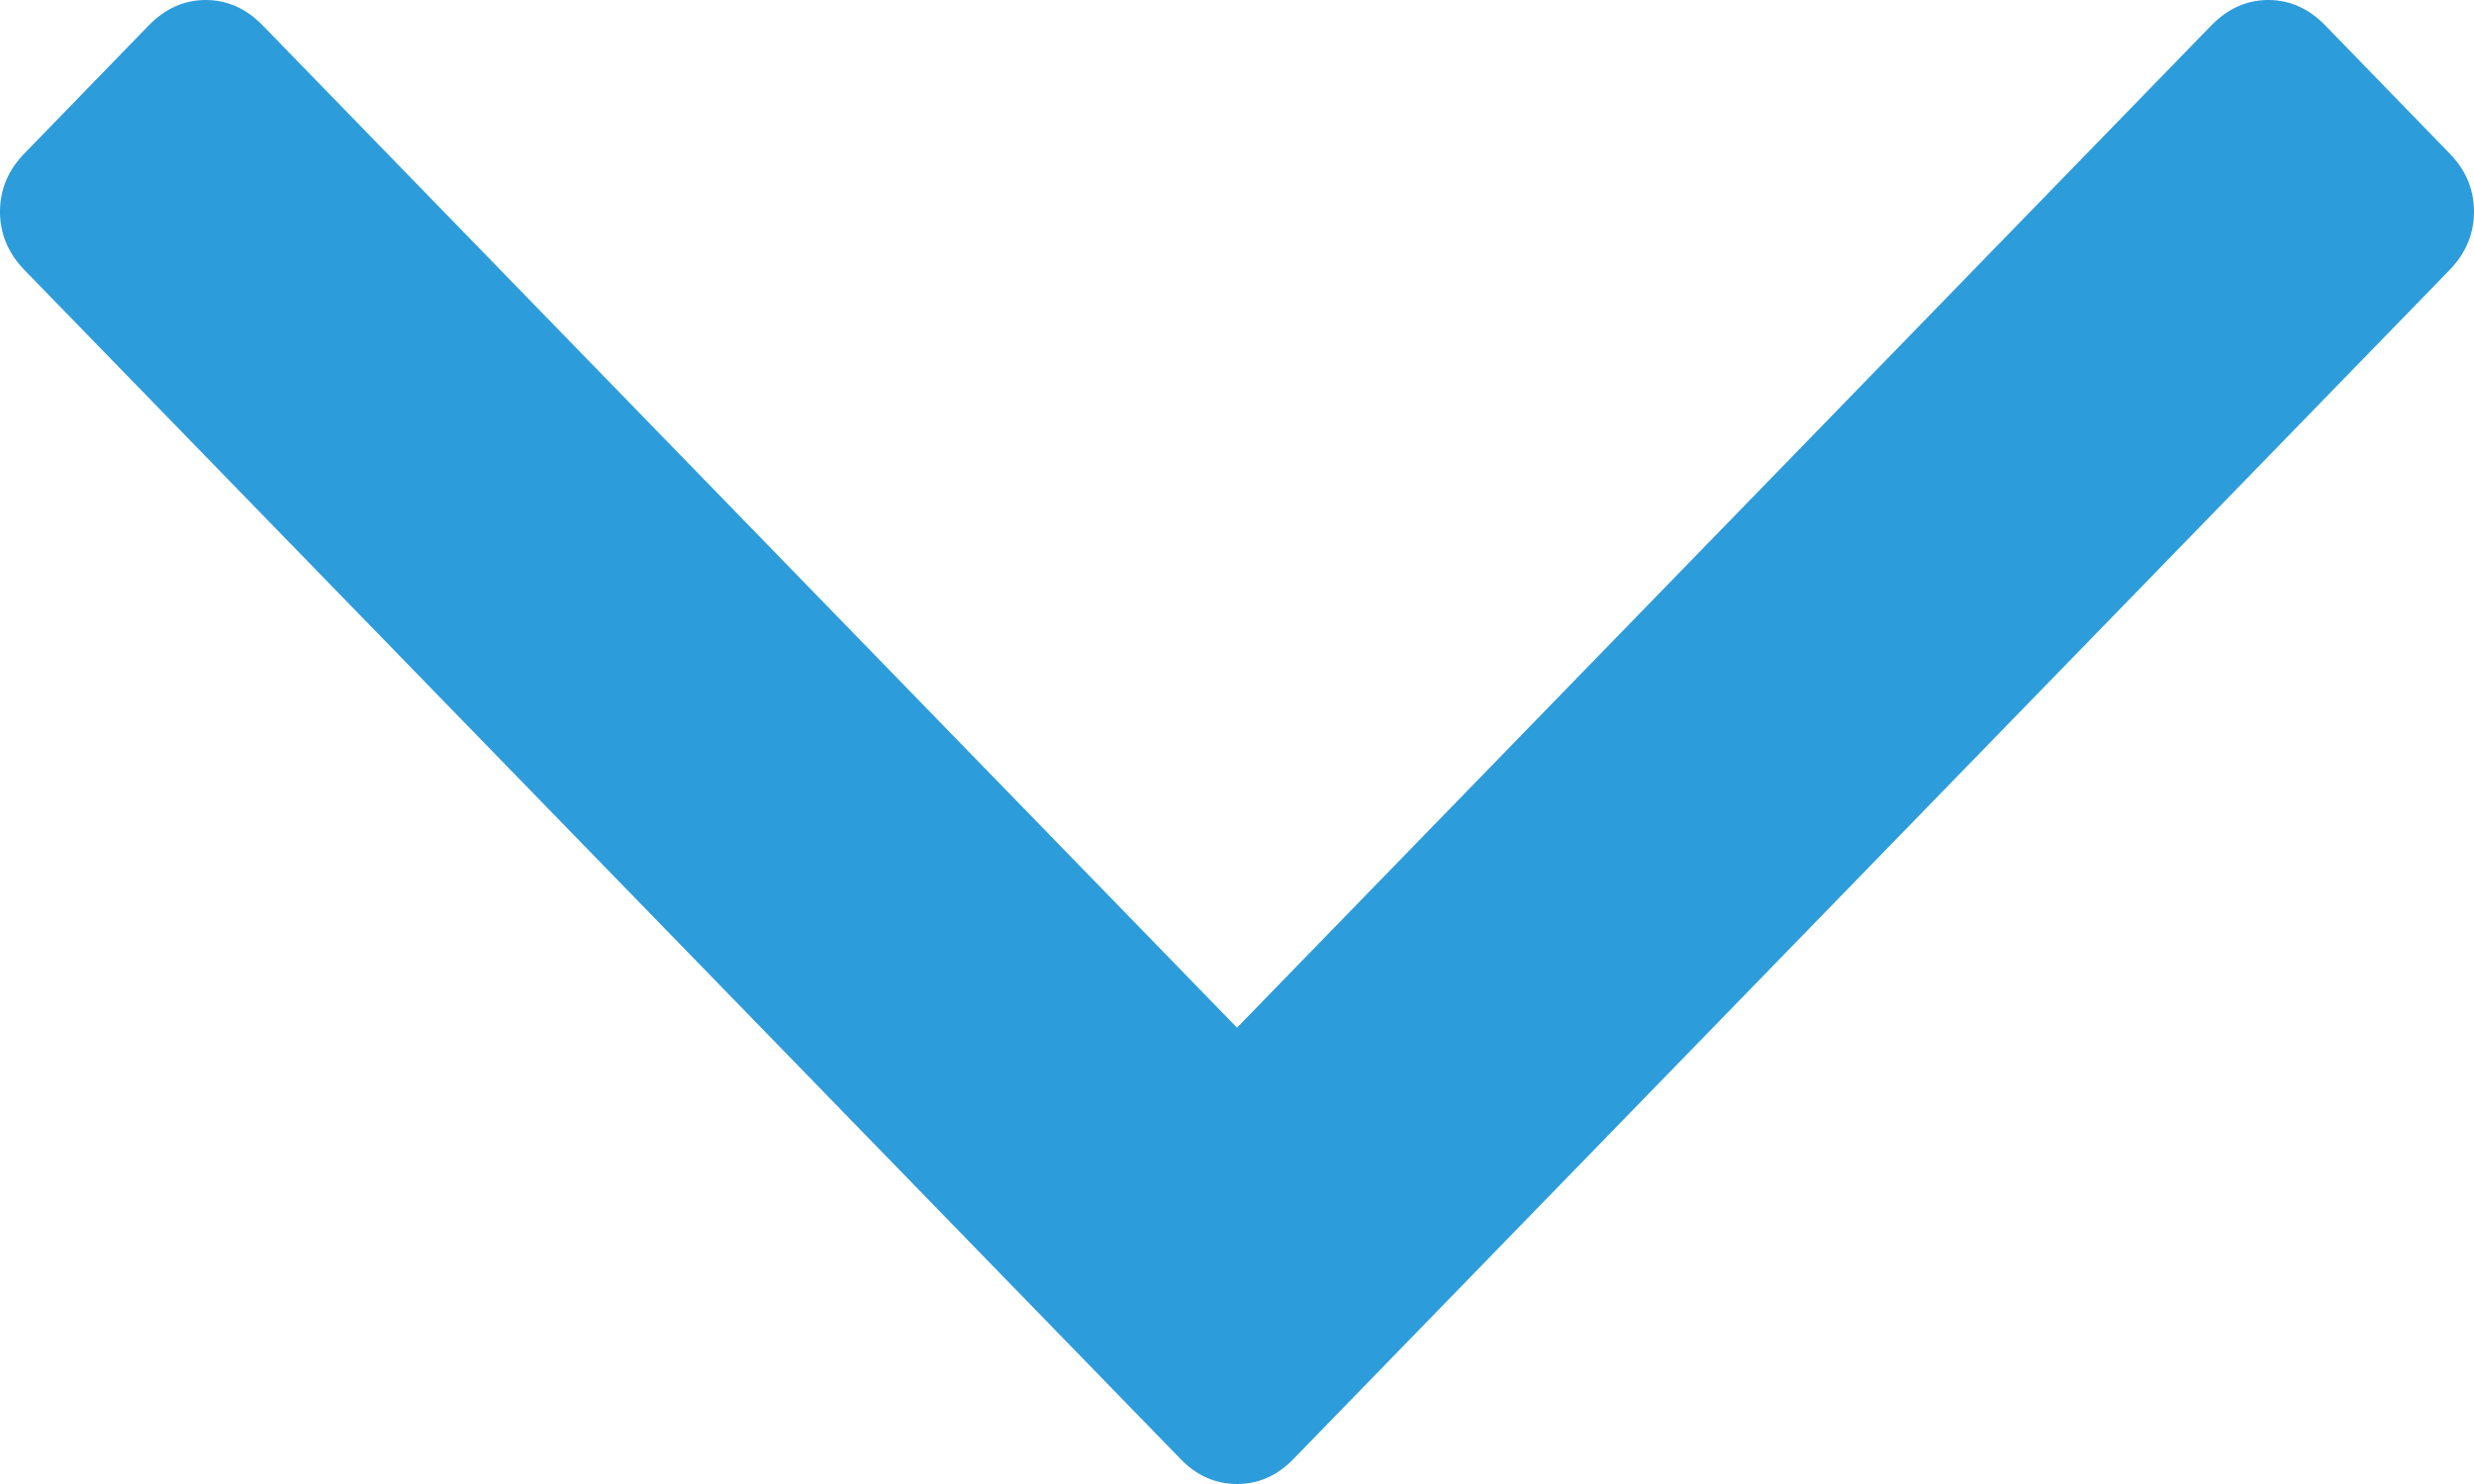 <svg width="10" height="6" viewBox="0 0 10 6" fill="none" xmlns="http://www.w3.org/2000/svg">
<path d="M9.9 0.619L9.399 0.103C9.332 0.034 9.255 0 9.169 0C9.082 0 9.005 0.034 8.938 0.103L5 4.155L1.062 0.103C0.995 0.034 0.918 0 0.832 0C0.745 0 0.668 0.034 0.601 0.103L0.1 0.619C0.033 0.687 0 0.766 0 0.856C0 0.945 0.033 1.024 0.1 1.093L4.77 5.897C4.836 5.966 4.913 6 5 6C5.087 6 5.164 5.966 5.23 5.897L9.9 1.093C9.967 1.024 10 0.945 10 0.856C10 0.766 9.967 0.687 9.9 0.619Z" fill="#2D9CDB"/>
</svg>
